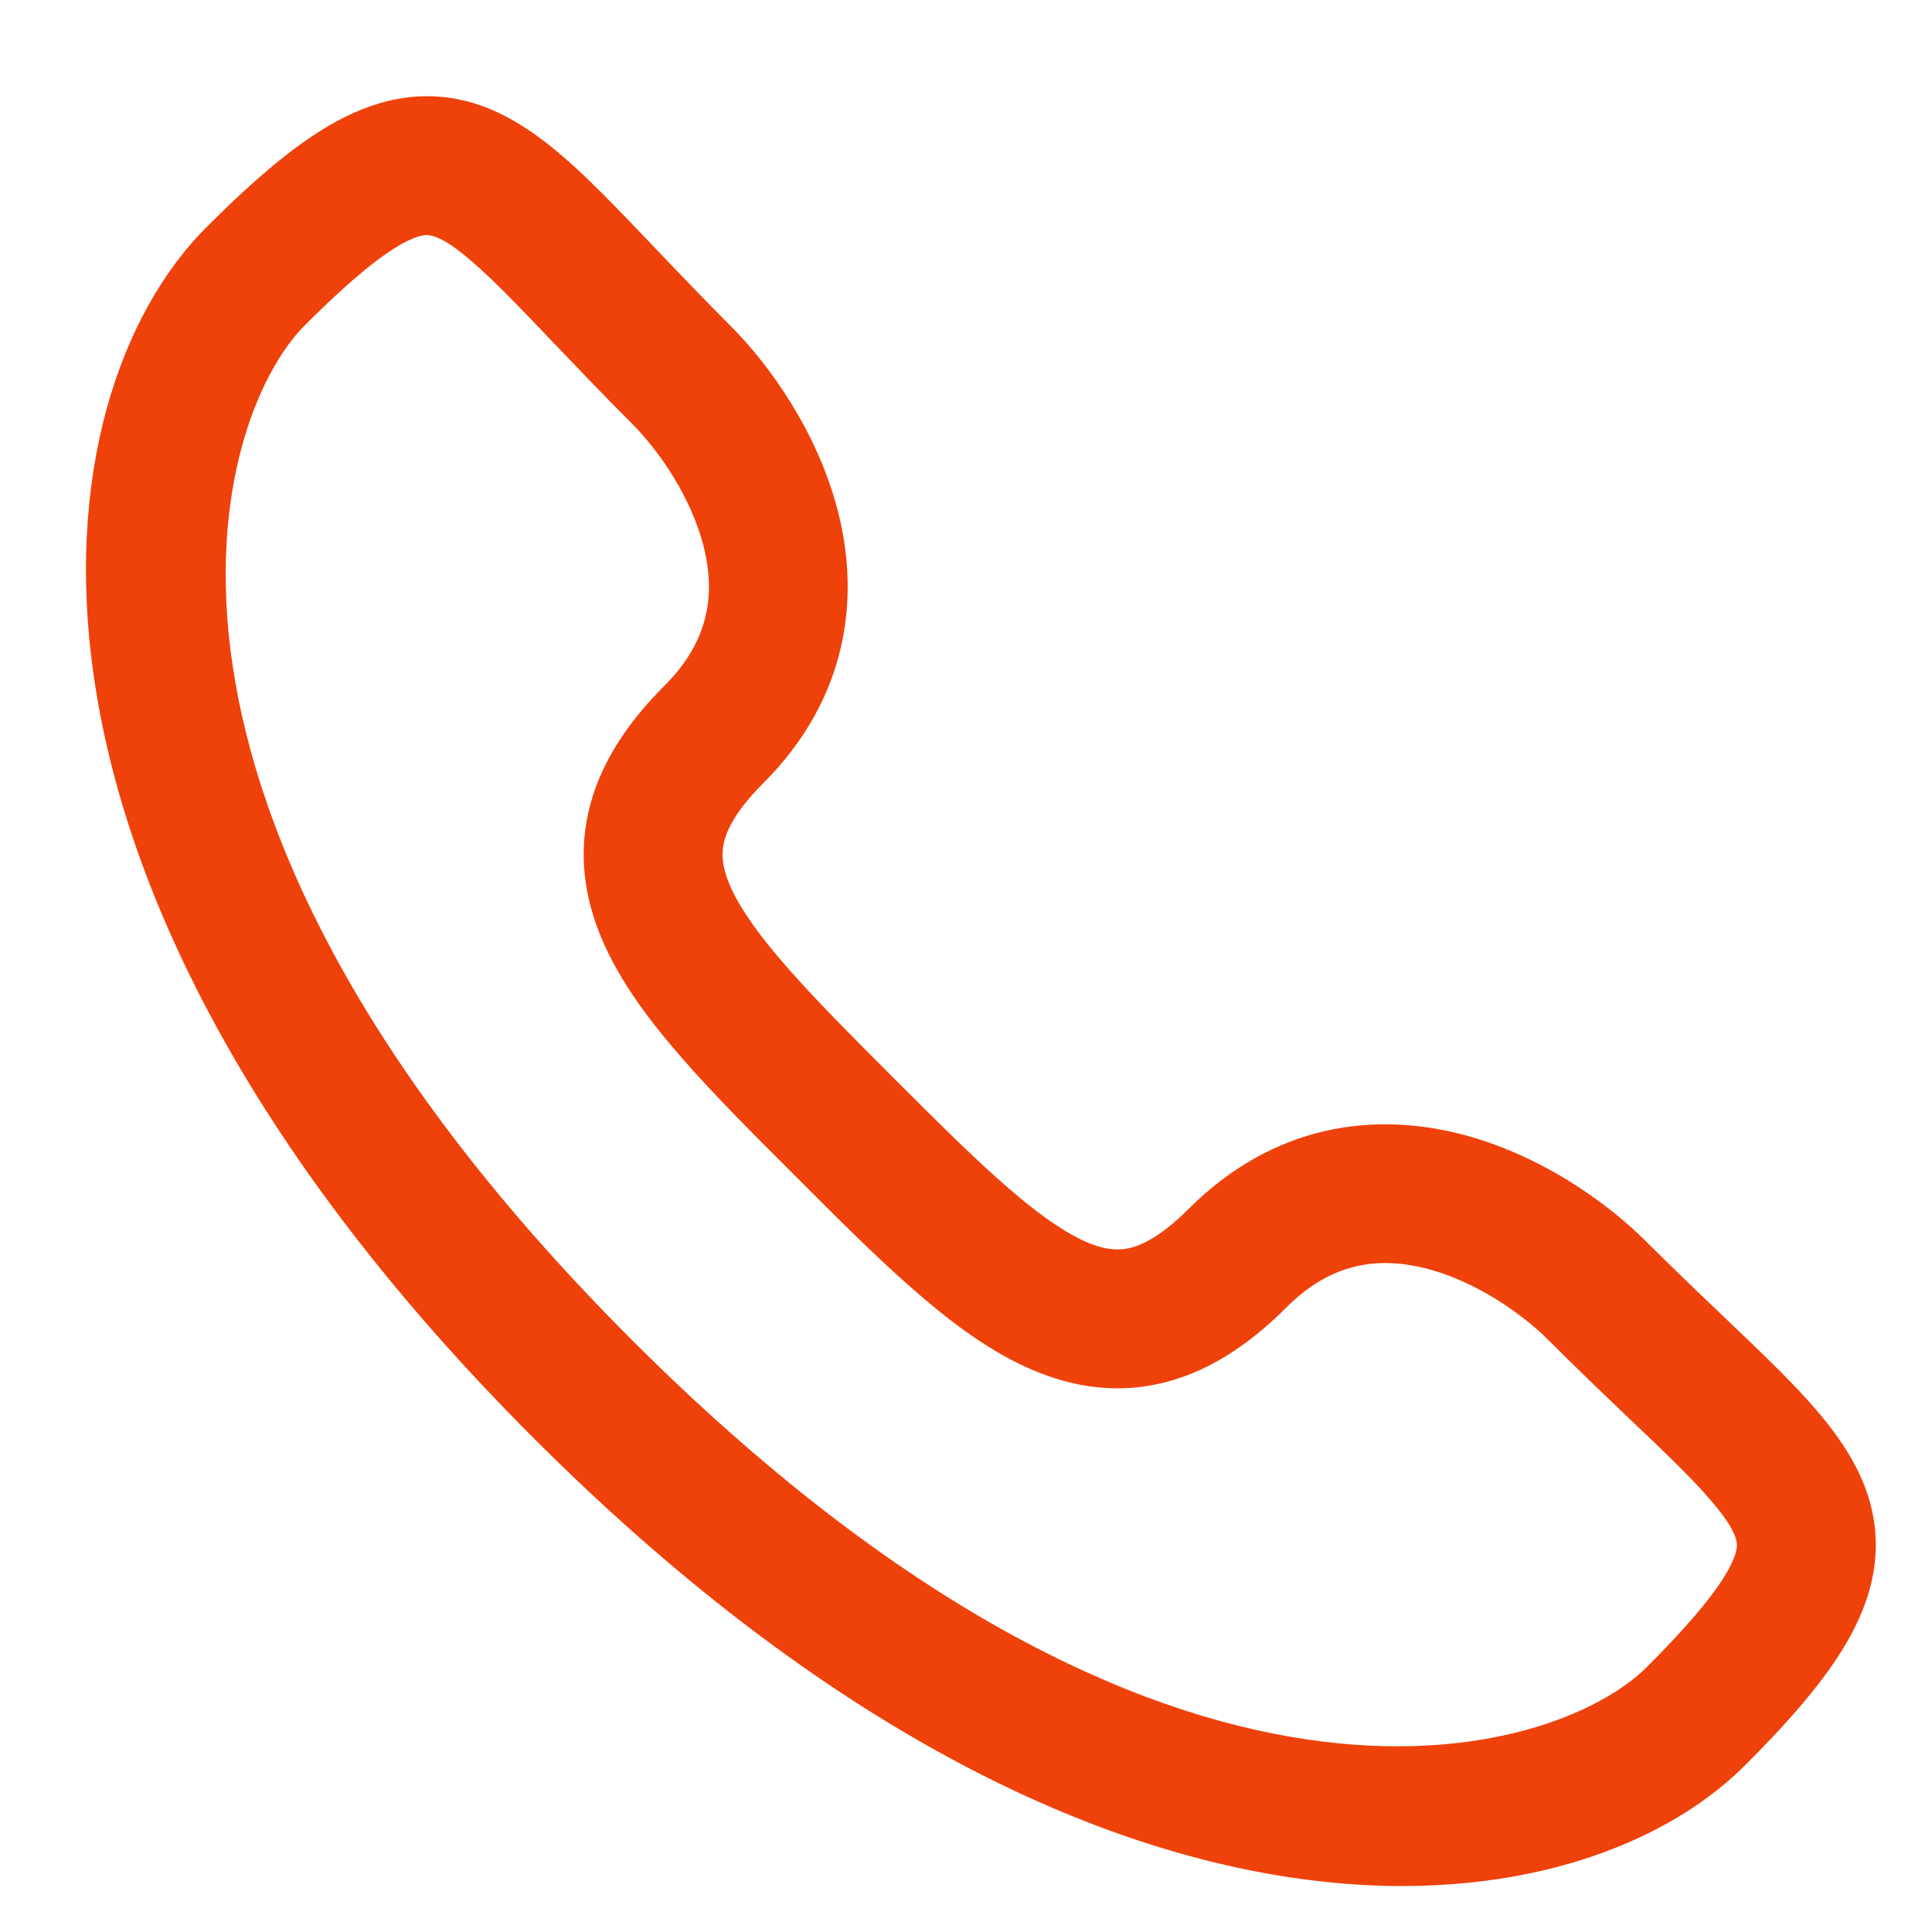 <svg width="20" height="20" viewBox="0 0 20 20" fill="none" xmlns="http://www.w3.org/2000/svg">
<path fill-rule="evenodd" clip-rule="evenodd" d="M4.208 2.499C3.98 2.614 3.655 2.868 3.154 3.369C2.213 4.31 0.975 8.305 6.542 13.872C12.109 19.439 16.104 18.201 17.045 17.26C17.546 16.759 17.8 16.434 17.915 16.206C18.004 16.027 17.985 15.961 17.956 15.891C17.898 15.749 17.746 15.547 17.389 15.189C17.236 15.037 17.062 14.871 16.861 14.68C16.838 14.658 16.815 14.635 16.791 14.613C16.562 14.395 16.306 14.149 16.029 13.872C15.755 13.598 15.272 13.259 14.754 13.129C14.277 13.01 13.788 13.063 13.318 13.533C12.92 13.932 12.486 14.217 11.996 14.325C11.494 14.436 11.024 14.34 10.6 14.142C10.19 13.951 9.802 13.655 9.429 13.326C9.057 12.999 8.662 12.604 8.248 12.189L8.225 12.166C7.81 11.752 7.415 11.357 7.088 10.985C6.76 10.613 6.463 10.224 6.272 9.814C6.074 9.39 5.978 8.92 6.089 8.418C6.197 7.928 6.482 7.494 6.881 7.096C7.351 6.626 7.404 6.136 7.285 5.661C7.155 5.142 6.816 4.659 6.542 4.385C6.265 4.108 6.019 3.851 5.802 3.623C5.779 3.599 5.756 3.576 5.734 3.553C5.543 3.352 5.377 3.178 5.225 3.026C4.867 2.668 4.665 2.516 4.523 2.458C4.453 2.429 4.387 2.41 4.208 2.499ZM6.842 2.631C7.058 2.858 7.294 3.104 7.558 3.369C7.962 3.772 8.47 4.475 8.679 5.312C8.899 6.191 8.783 7.227 7.897 8.112C7.618 8.391 7.522 8.593 7.493 8.727C7.466 8.85 7.476 8.995 7.574 9.206C7.68 9.431 7.87 9.699 8.167 10.035C8.461 10.369 8.824 10.733 9.253 11.162C9.681 11.59 10.045 11.953 10.379 12.247C10.715 12.544 10.983 12.734 11.208 12.84C11.419 12.938 11.564 12.948 11.687 12.921C11.821 12.892 12.023 12.796 12.302 12.517C13.188 11.631 14.223 11.515 15.102 11.735C15.939 11.944 16.642 12.452 17.045 12.856C17.31 13.12 17.556 13.356 17.783 13.572C17.807 13.595 17.831 13.617 17.854 13.64C18.052 13.829 18.239 14.007 18.405 14.173C18.759 14.527 19.107 14.909 19.286 15.343C19.494 15.849 19.45 16.351 19.2 16.849C18.976 17.299 18.578 17.761 18.062 18.277C16.292 20.046 11.343 20.706 5.526 14.889C-0.292 9.071 0.368 4.122 2.137 2.352C2.653 1.837 3.116 1.438 3.565 1.214C4.063 0.965 4.565 0.92 5.071 1.128C5.506 1.308 5.887 1.655 6.241 2.009C6.407 2.175 6.585 2.362 6.774 2.56C6.796 2.584 6.819 2.607 6.842 2.631Z" fill="#EF410A"/>
</svg>
